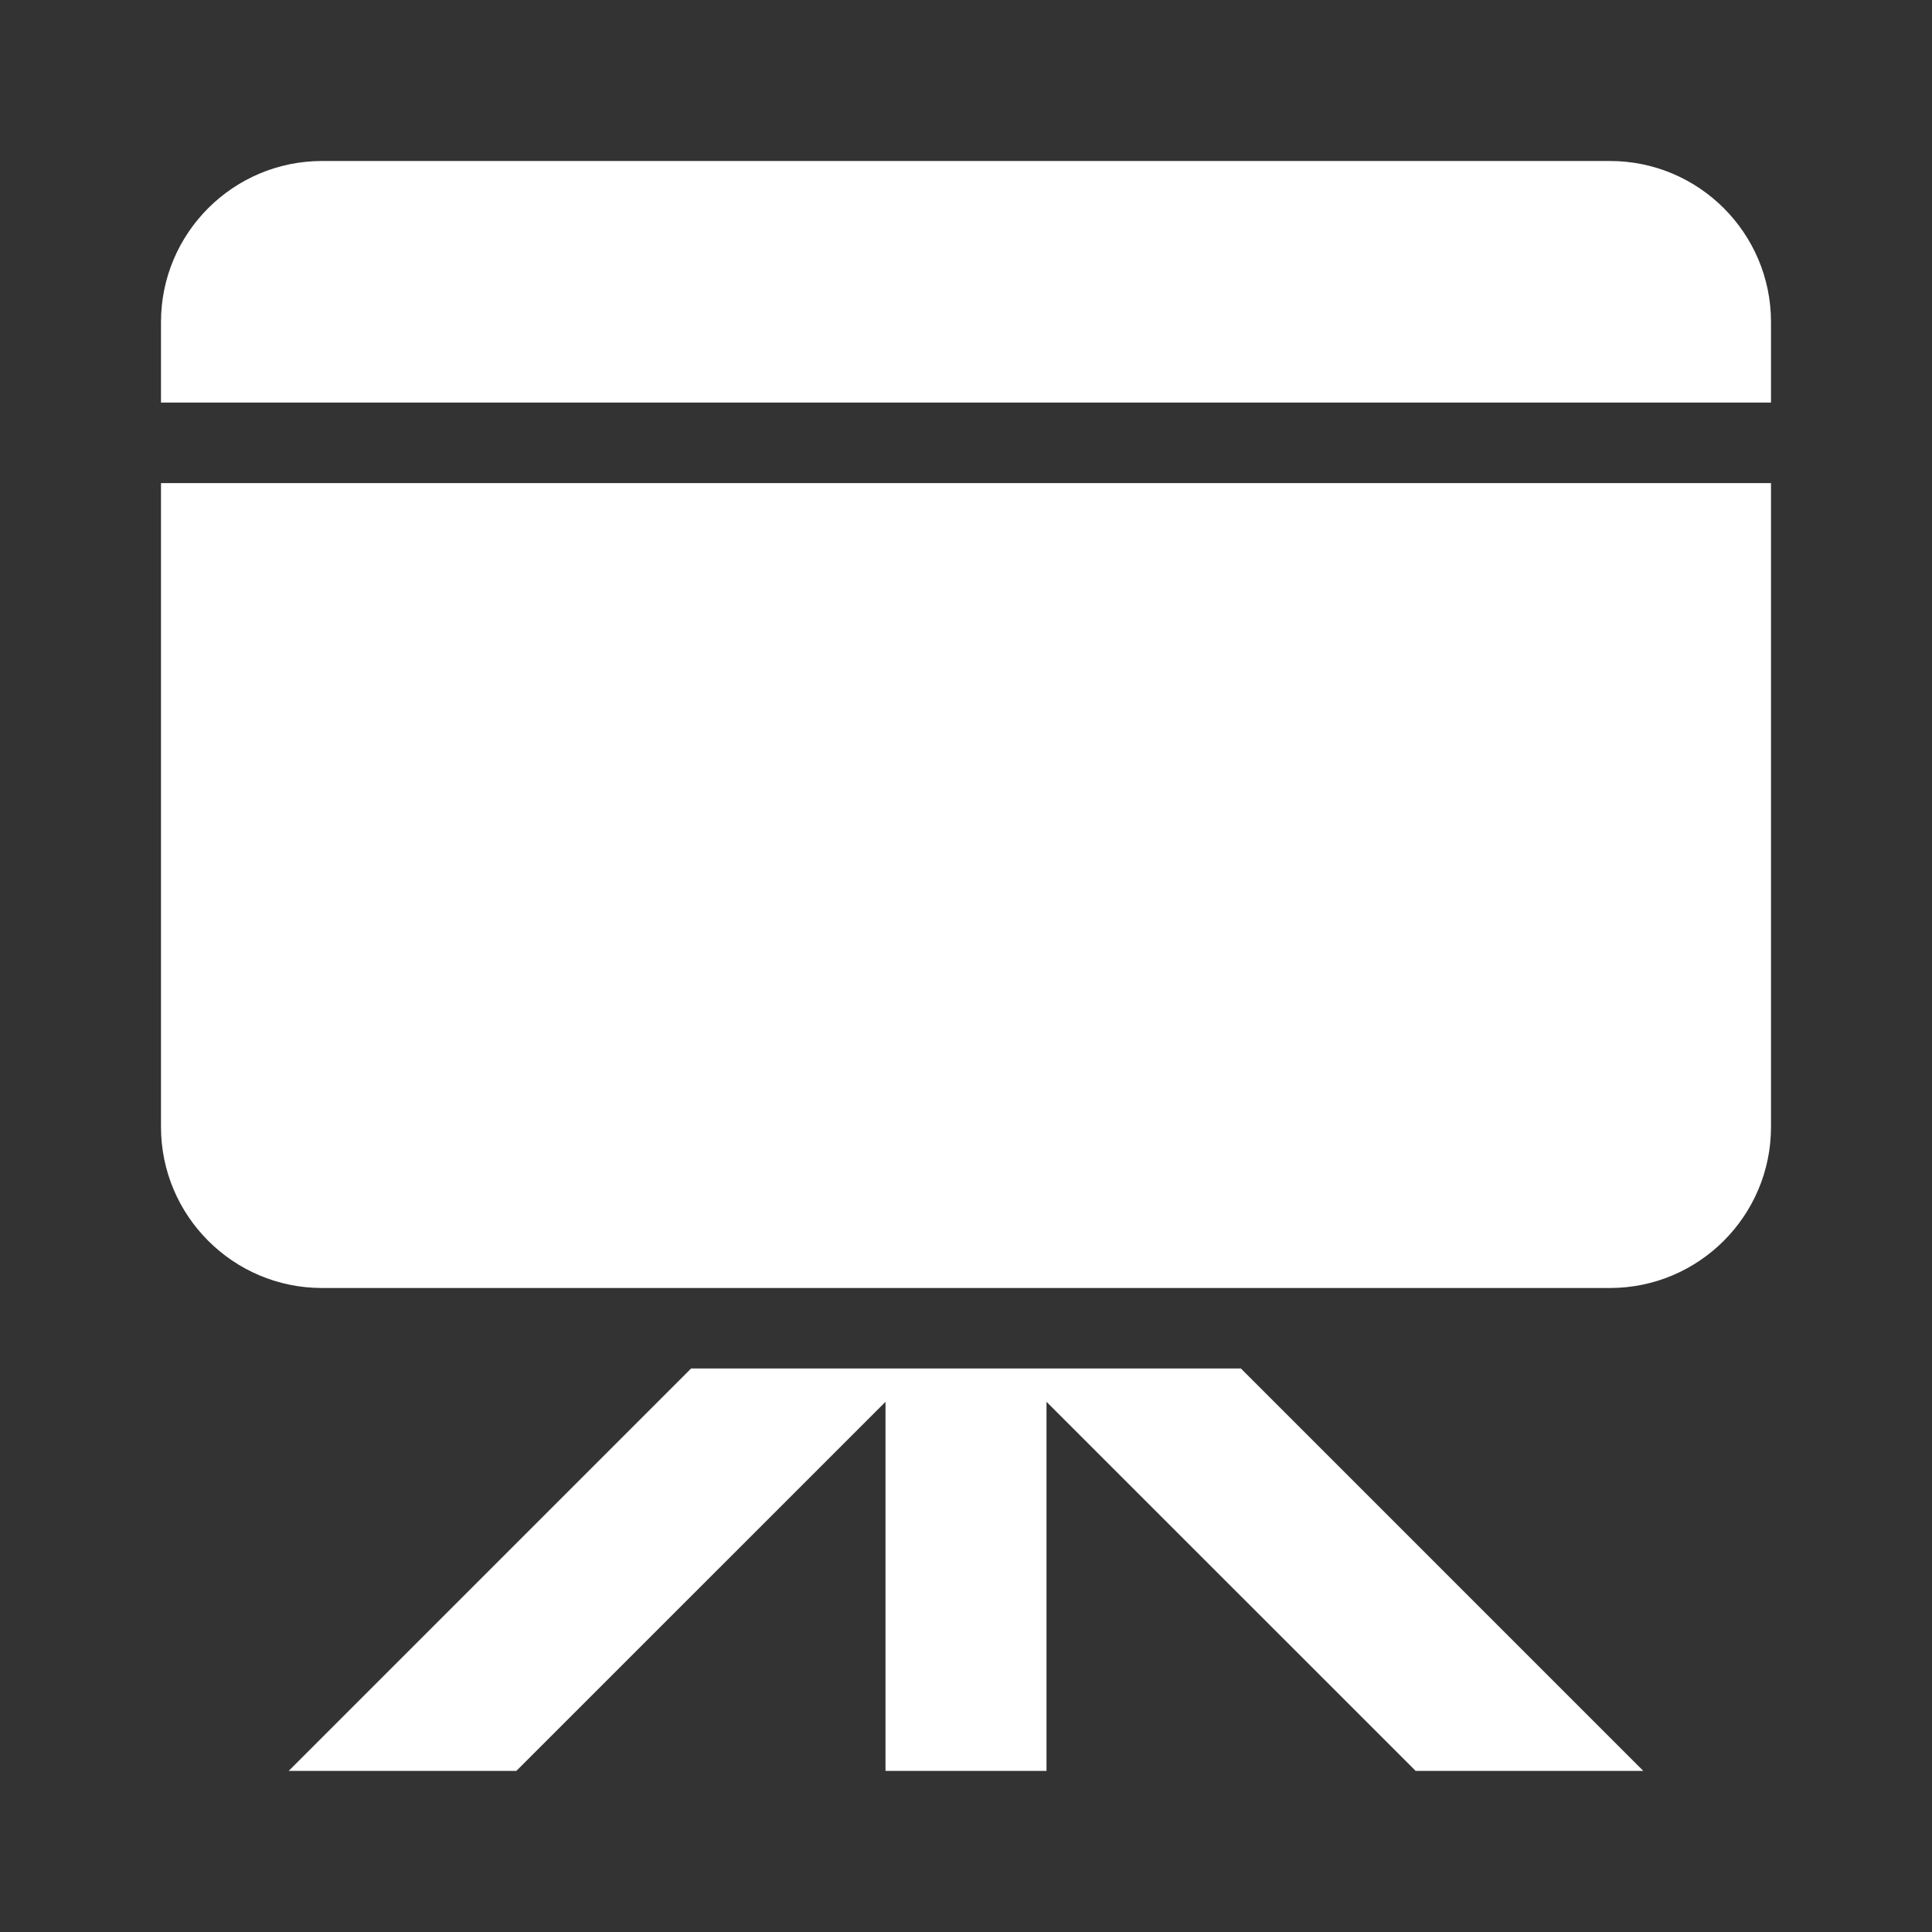 <?xml version="1.0" encoding="utf-8"?>
<!-- Generator: Adobe Illustrator 16.0.0, SVG Export Plug-In . SVG Version: 6.00 Build 0)  -->
<!DOCTYPE svg PUBLIC "-//W3C//DTD SVG 1.1//EN" "http://www.w3.org/Graphics/SVG/1.1/DTD/svg11.dtd">
<svg version="1.1" xmlns="http://www.w3.org/2000/svg" xmlns:xlink="http://www.w3.org/1999/xlink" x="0px" y="0px" width="24px"
	 height="24px" viewBox="0 0 24 24" enable-background="new 0 0 24 24" xml:space="preserve">
<rect x="0" y="0" width="24" height="24" fill="#333333" stroke="none"/>
<g id="Frames-24px">
	<rect fill="none" width="24" height="24"/>
</g>
<g id="Solid">
	<g>
		<polygon fill="#ffffff" points="8.585,17 3.586,21.999 6.414,21.999 11,17.414 11,21.999 13,21.999 13,17.414 17.586,21.999
			20.414,21.999 15.415,17 		"/>
		<path fill="#ffffff" d="M20,2H4C2.897,2,2,2.896,2,4v1.001h20V4C22,2.896,21.103,2,20,2z"/>
		<path fill="#ffffff" d="M2,14c0,1.103,0.897,2,2,2h16c1.103,0,2-0.897,2-2V6.001H2V14z"/>
	</g>
</g>
</svg>
